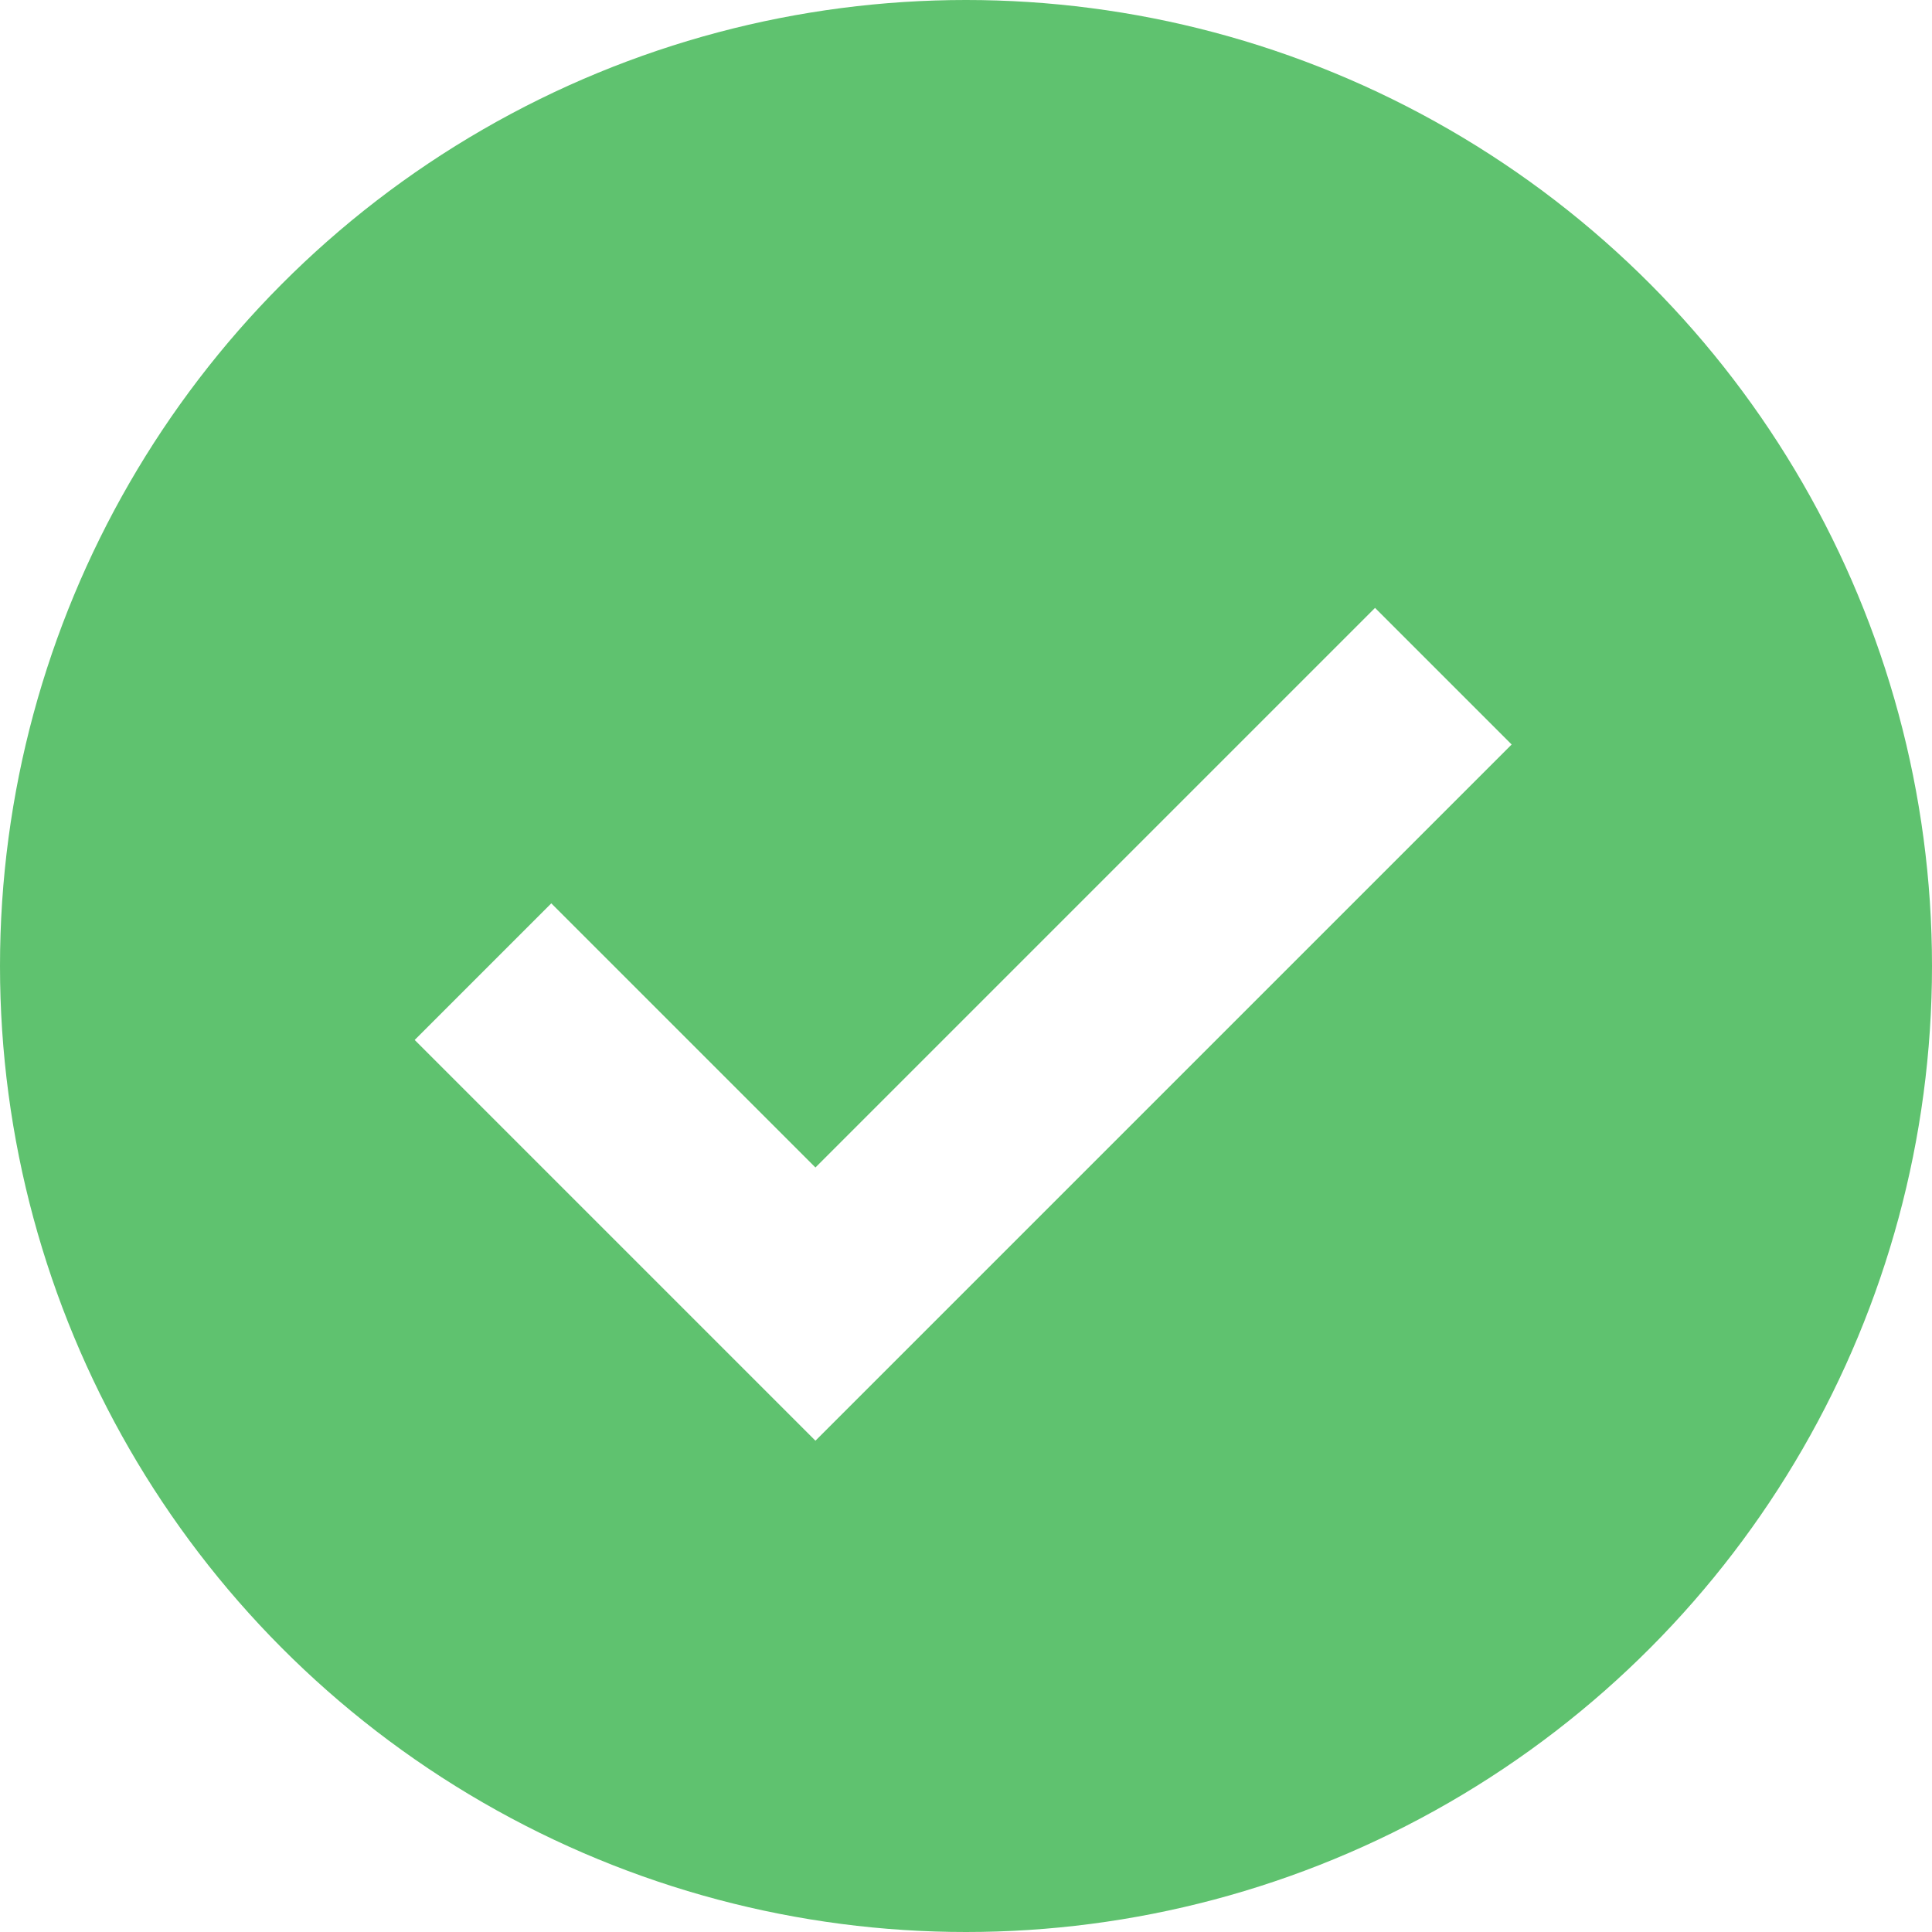 <svg width="14" height="14" viewBox="0 0 14 14" fill="none" xmlns="http://www.w3.org/2000/svg">
<g opacity="0.9" filter="url(#filter0_b_112_3589)">
<circle cx="7" cy="7" r="7" fill="#4EBB5F"/>
</g>
<path d="M3.5 7.041L5.909 9.45L10.459 4.9" stroke="white" stroke-width="1.4"/>
<defs>
<filter id="filter0_b_112_3589" x="-200" y="-200" width="414" height="414" filterUnits="userSpaceOnUse" color-interpolation-filters="sRGB">
<feFlood flood-opacity="0" result="BackgroundImageFix"/>
<feGaussianBlur in="BackgroundImageFix" stdDeviation="100"/>
<feComposite in2="SourceAlpha" operator="in" result="effect1_backgroundBlur_112_3589"/>
<feBlend mode="normal" in="SourceGraphic" in2="effect1_backgroundBlur_112_3589" result="shape"/>
</filter>
</defs>
</svg>

